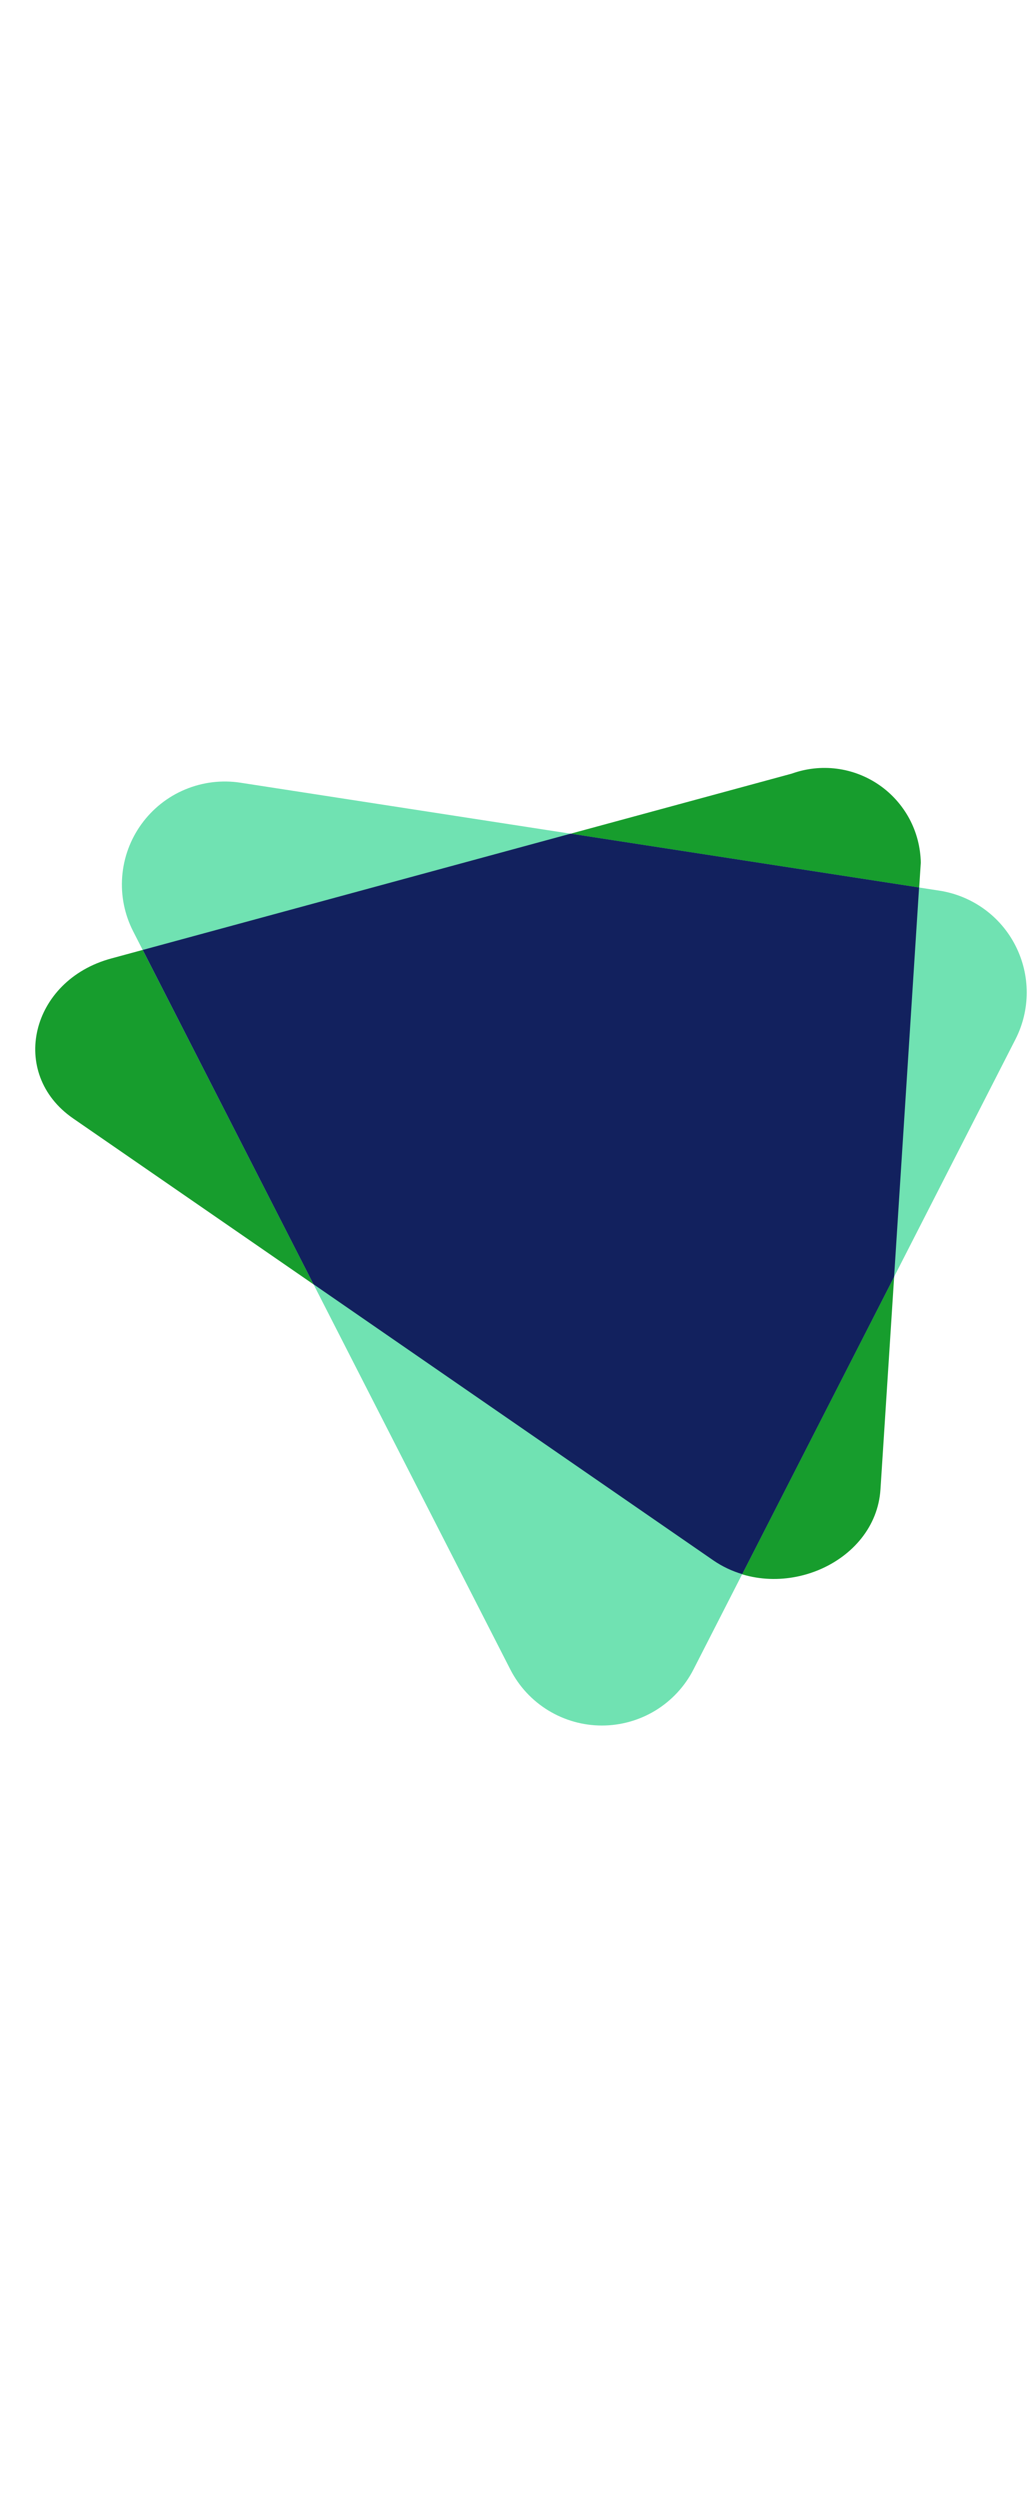 <svg
        width="29"
        height="70"
        viewBox="0 0 29 27"
        fill="none"
        xmlns="http://www.w3.org/2000/svg"
>
    <path
            d="M19.99 22.189L2.05 9.814C0.232 8.56 0.85 5.949 3.117 5.335L22.184 0.16C22.588 0.015 23.021 -0.033 23.447 0.022C23.872 0.077 24.279 0.233 24.633 0.477C24.986 0.72 25.276 1.045 25.48 1.423C25.683 1.802 25.792 2.223 25.8 2.652L24.67 20.201C24.536 22.284 21.808 23.443 19.99 22.189Z"
            fill="#179D2D"
    />
    <path
            d="M14.3 25.244L3.731 4.575C3.489 4.102 3.383 3.572 3.424 3.043C3.464 2.513 3.651 2.005 3.962 1.575C4.273 1.145 4.696 0.808 5.186 0.604C5.676 0.399 6.213 0.333 6.738 0.414L26.325 3.437C26.776 3.507 27.204 3.683 27.574 3.95C27.944 4.217 28.245 4.568 28.452 4.975C28.66 5.381 28.768 5.831 28.768 6.287C28.768 6.743 28.66 7.193 28.452 7.599L19.429 25.245C19.187 25.717 18.819 26.112 18.367 26.389C17.914 26.665 17.394 26.811 16.864 26.811C16.334 26.811 15.814 26.664 15.362 26.388C14.909 26.112 14.542 25.716 14.3 25.244Z"
            fill="#70E2B2"
    />
    <path
            d="M25.752 3.348L15.988 1.841L4 5.096L8.785 14.457L19.99 22.189C20.237 22.358 20.509 22.487 20.796 22.572L25.052 14.249L25.752 3.348Z"
            fill="#12215E"
    />
</svg>